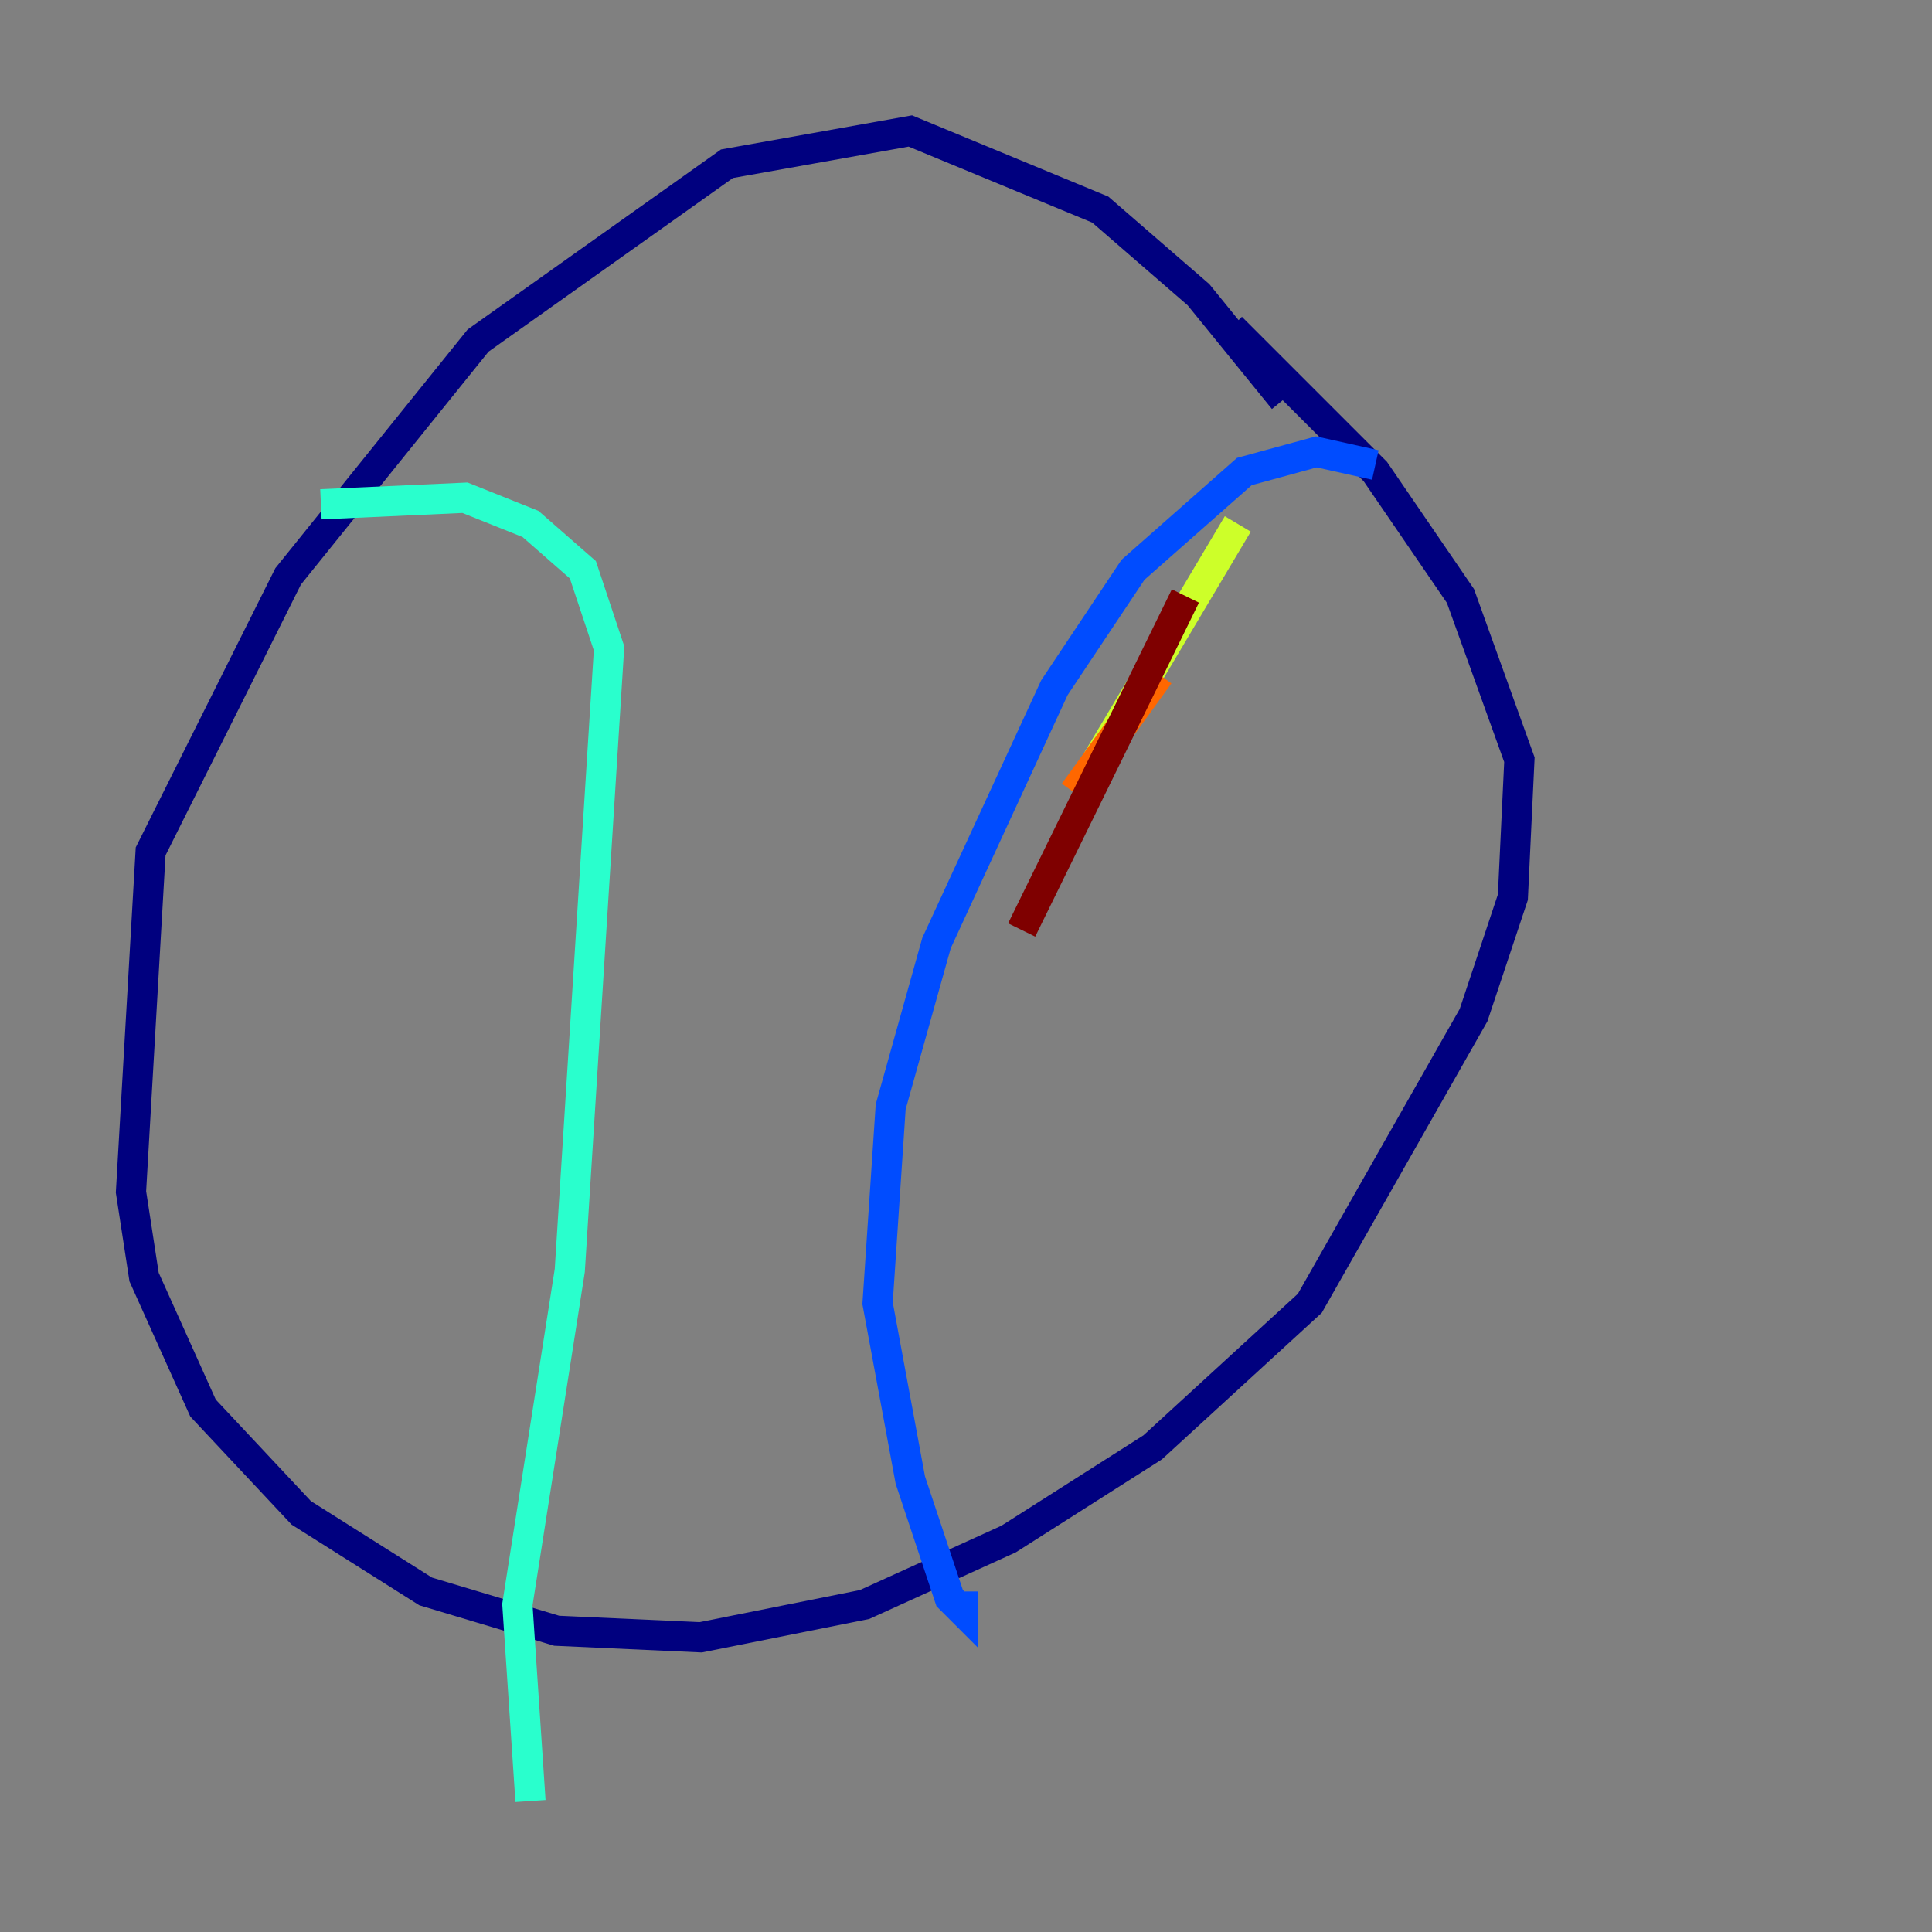 <?xml version="1.0" encoding="utf-8" ?>
<svg baseProfile="tiny" height="128" version="1.2" viewBox="0,0,128,128" width="128" xmlns="http://www.w3.org/2000/svg" xmlns:ev="http://www.w3.org/2001/xml-events" xmlns:xlink="http://www.w3.org/1999/xlink"><rect x="0" y="0" width="128" height="128" fill="#808080" stroke="none"/><defs /><polyline fill="none" points="85.044,26.468 79.403,19.525 72.895,13.885 60.312,8.678 48.163,10.848 31.675,22.563 19.091,38.183 9.98,56.407 8.678,78.969 9.546,84.61 13.451,93.288 19.959,100.231 28.203,105.437 36.881,108.041 46.427,108.475 57.275,106.305 66.82,101.966 76.366,95.891 86.78,86.346 97.627,67.254 100.231,59.444 100.664,50.332 96.759,39.485 91.119,31.241 81.573,21.695" stroke="#00007f" stroke-width="2" /><polyline fill="none" points="91.119,30.807 87.214,29.939 82.441,31.241 75.064,37.749 69.858,45.559 62.047,62.481 59.01,73.329 58.142,86.346 60.312,98.061 62.915,105.871 63.783,106.739 63.783,105.437" stroke="#004cff" stroke-width="2" /><polyline fill="none" points="21.261,33.41 30.807,32.976 35.146,34.712 38.617,37.749 40.352,42.956 37.749,84.176 34.278,106.305 35.146,119.322" stroke="#29ffcd" stroke-width="2" /><polyline fill="none" points="82.007,34.712 72.461,50.766" stroke="#cdff29" stroke-width="2" /><polyline fill="none" points="76.8,44.691 71.159,52.502" stroke="#ff6700" stroke-width="2" /><polyline fill="none" points="78.536,39.485 67.688,61.614" stroke="#7f0000" stroke-width="2" /></svg>